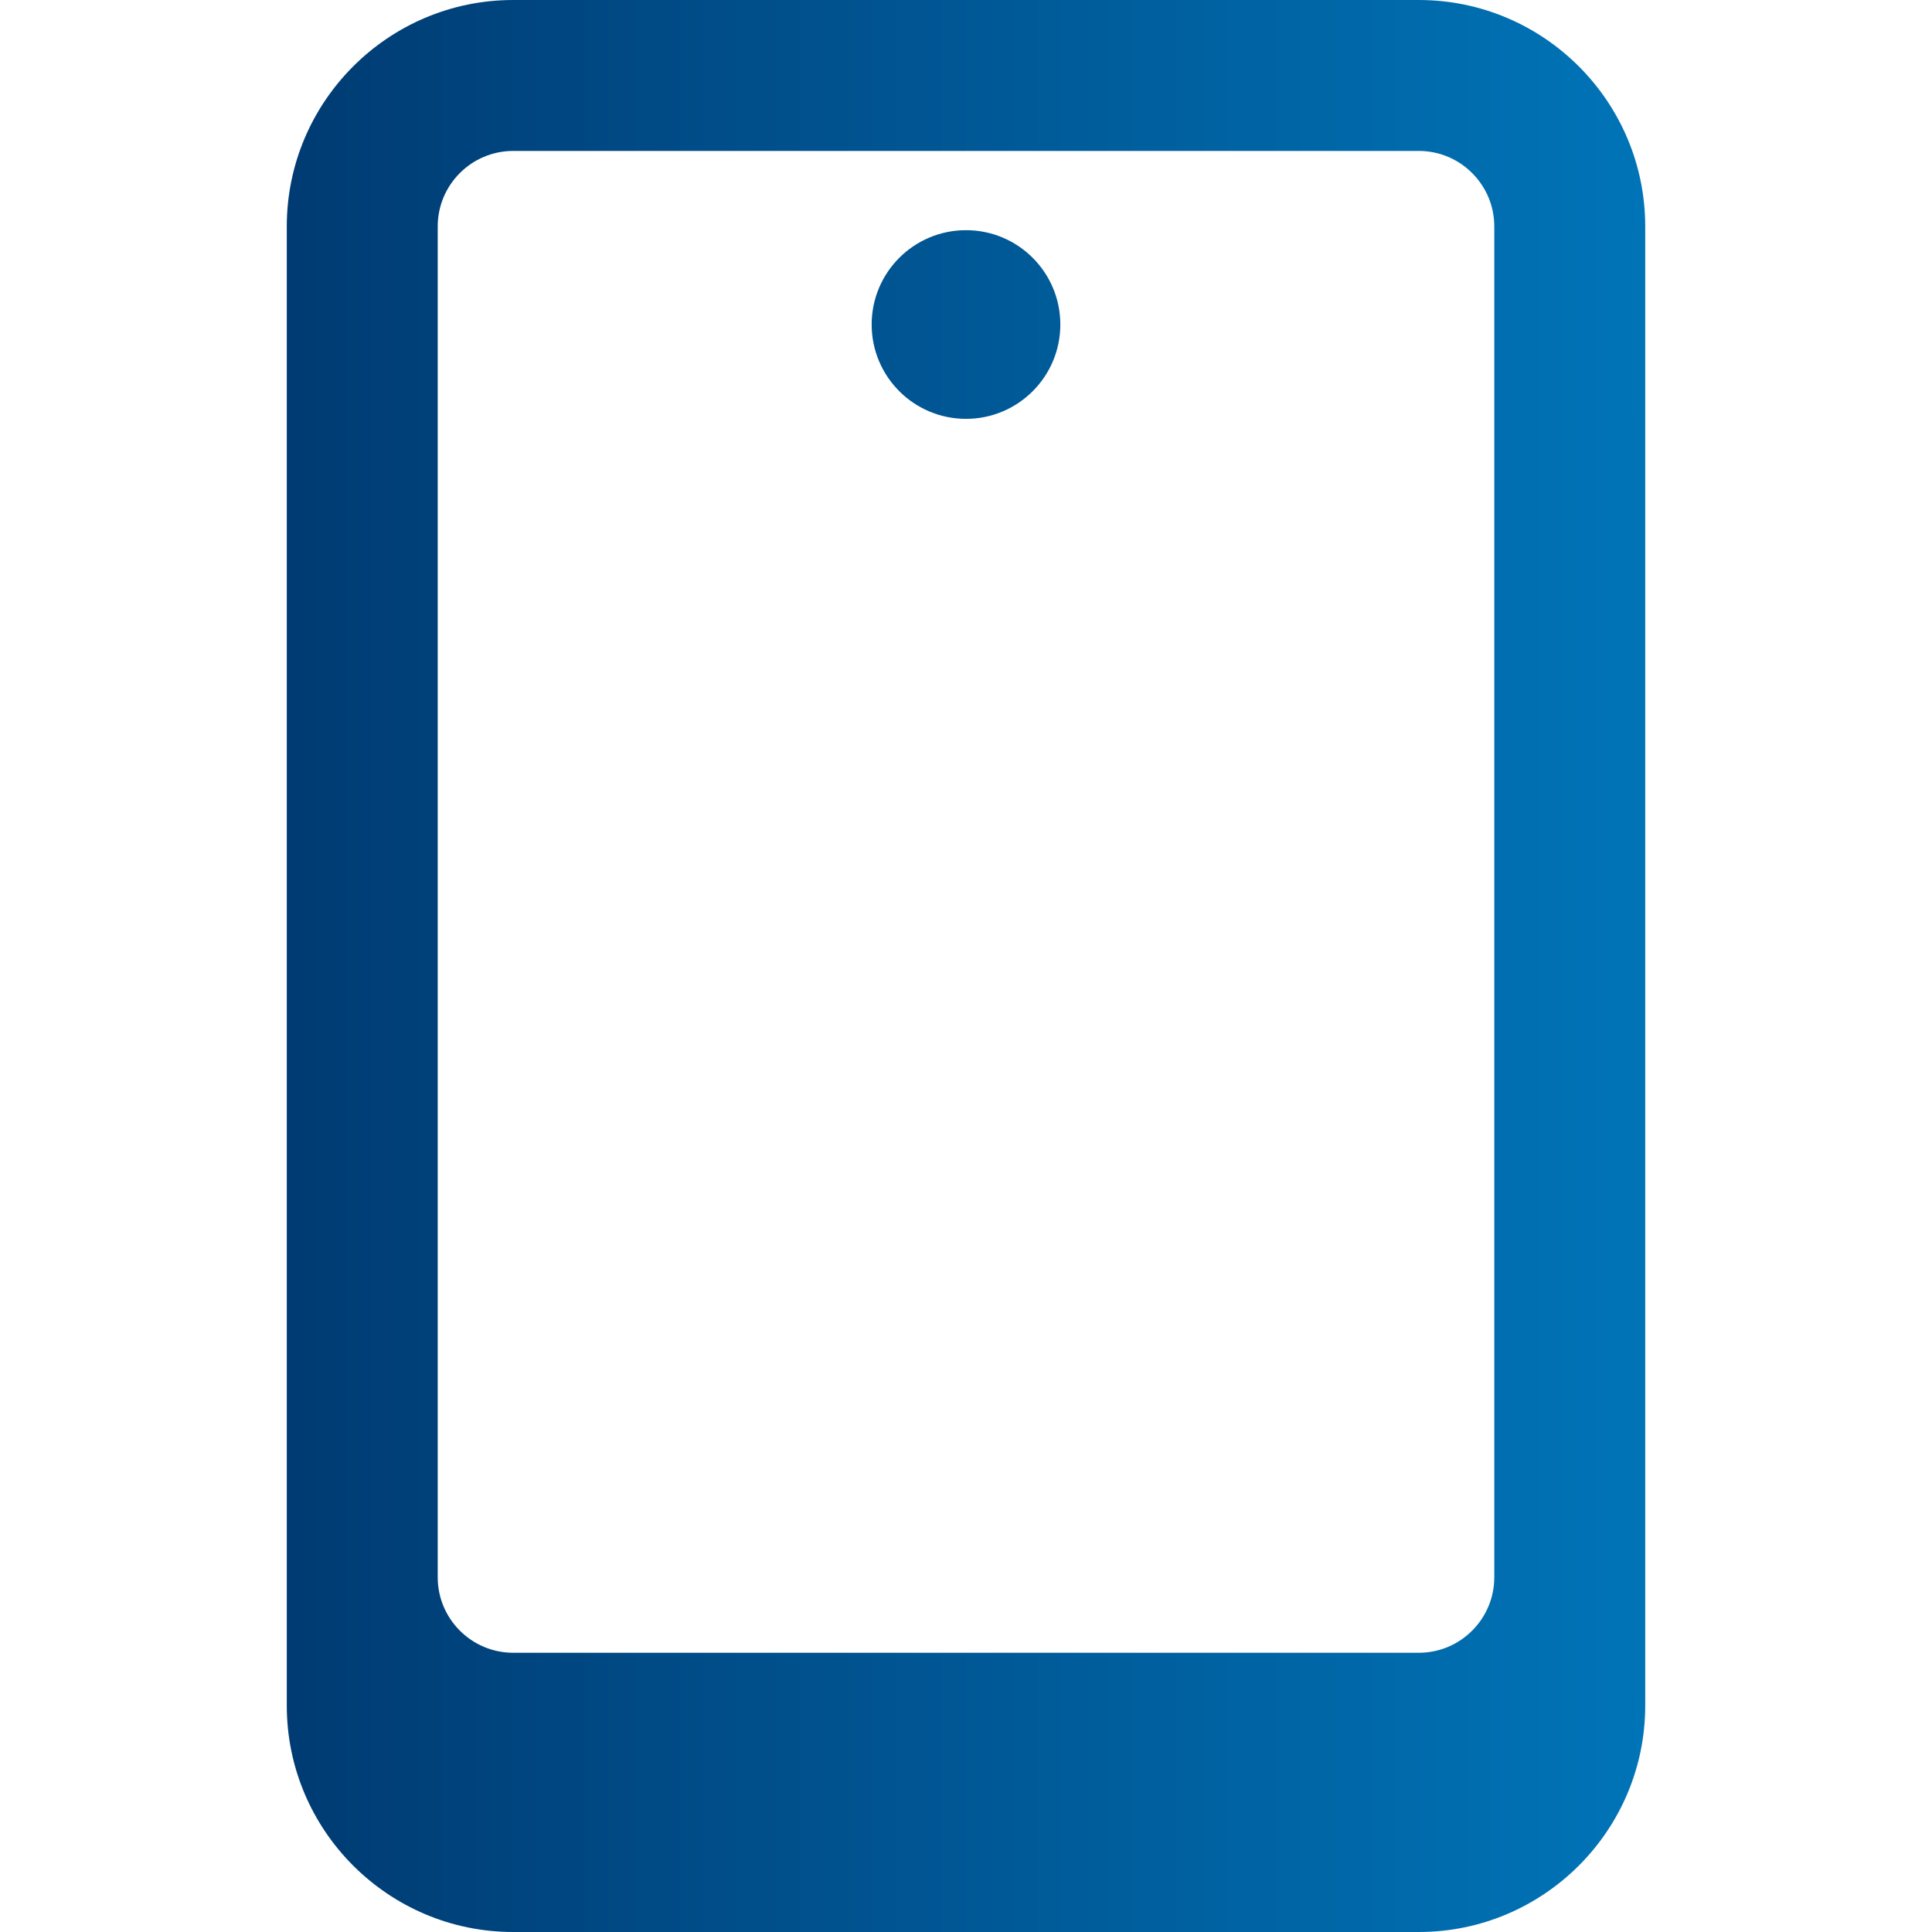 <?xml version="1.0"?>
<svg xmlns="http://www.w3.org/2000/svg" xmlns:xlink="http://www.w3.org/1999/xlink" xmlns:svgjs="http://svgjs.com/svgjs" version="1.1" width="512" height="512" x="0" y="0" viewBox="0 0 512 512" style="enable-background:new 0 0 512 512" xml:space="preserve" class=""><g>
<linearGradient xmlns="http://www.w3.org/2000/svg" id="SVGID_1_" gradientUnits="userSpaceOnUse" x1="76" y1="258" x2="436" y2="258" gradientTransform="matrix(1 0 0 -1 0 514)"><stop stop-opacity="1" stop-color="#003b73" offset="0"/><stop stop-opacity="1" stop-color="#0074b7" offset="1"/></linearGradient>
<path xmlns="http://www.w3.org/2000/svg" style="fill:url(#SVGID_1_);" d="M376,0H136c-33.084,0-60,26.916-60,60v392c0,33.084,26.916,60,60,60h240  c33.084,0,60-26.916,60-60V60C436,26.916,409.084,0,376,0z M116,60c0-11.028,8.972-20,20-20h240c11.028,0,20,8.972,20,20v358  c0,11.028-8.972,20-20,20H136c-11.028,0-20-8.972-20-20V60z M231,86c0-13.807,11.193-25,25-25s25,11.193,25,25s-11.193,25-25,25  S231,99.807,231,86z" fill=""/>
<g xmlns="http://www.w3.org/2000/svg">
</g>
<g xmlns="http://www.w3.org/2000/svg">
</g>
<g xmlns="http://www.w3.org/2000/svg">
</g>
<g xmlns="http://www.w3.org/2000/svg">
</g>
<g xmlns="http://www.w3.org/2000/svg">
</g>
<g xmlns="http://www.w3.org/2000/svg">
</g>
<g xmlns="http://www.w3.org/2000/svg">
</g>
<g xmlns="http://www.w3.org/2000/svg">
</g>
<g xmlns="http://www.w3.org/2000/svg">
</g>
<g xmlns="http://www.w3.org/2000/svg">
</g>
<g xmlns="http://www.w3.org/2000/svg">
</g>
<g xmlns="http://www.w3.org/2000/svg">
</g>
<g xmlns="http://www.w3.org/2000/svg">
</g>
<g xmlns="http://www.w3.org/2000/svg">
</g>
<g xmlns="http://www.w3.org/2000/svg">
</g>
</g></svg>
